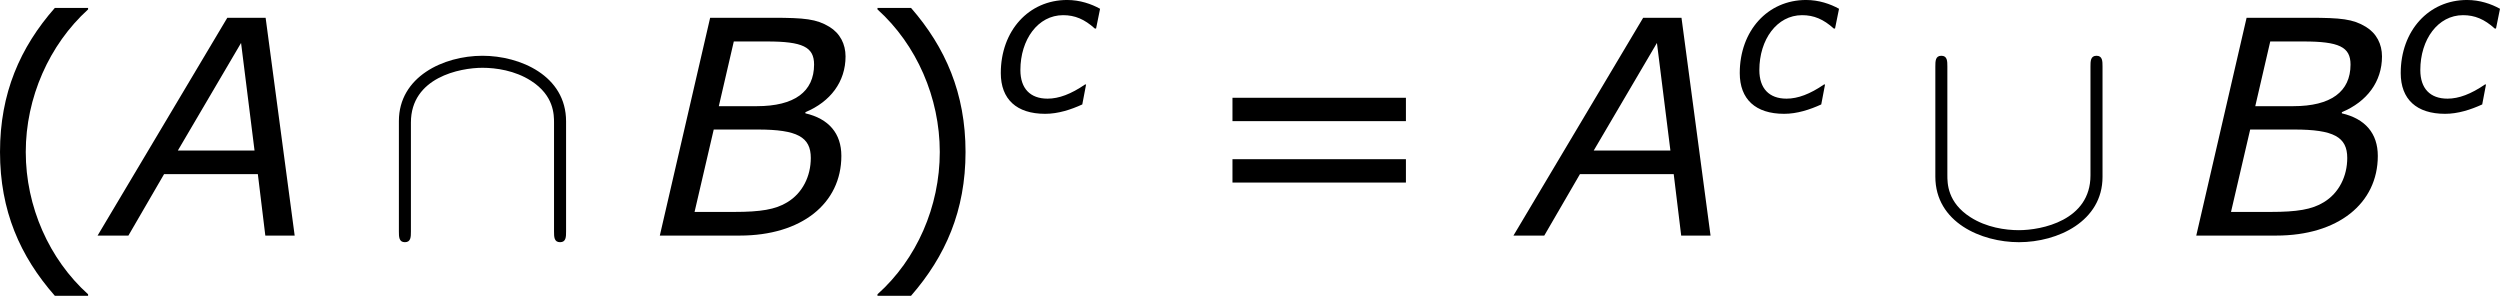 <?xml version='1.0' encoding='UTF-8'?>
<!-- Generated by CodeCogs with dvisvgm 3.2.2 -->
<svg version='1.1' xmlns='http://www.w3.org/2000/svg' xmlns:xlink='http://www.w3.org/1999/xlink' width='112.318pt' height='13.29pt' viewBox='-.778 -.3 112.318 13.29'>
<defs>
<path id='g4-91' d='M7.305-6.719C7.305-6.934 7.305-7.149 7.066-7.149S6.826-6.934 6.826-6.719V-2.391C6.826-.598 4.878-.215 3.981-.215C3.443-.215 2.69-.323 2.056-.729C1.136-1.315 1.136-2.08 1.136-2.403V-6.719C1.136-6.934 1.136-7.149 .897-7.149S.658-6.934 .658-6.719V-2.343C.658-.526 2.487 .263 3.981 .263C5.535 .263 7.305-.574 7.305-2.331V-6.719Z'/>
<path id='g4-92' d='M7.305-4.543C7.305-6.36 5.475-7.149 3.981-7.149C2.427-7.149 .658-6.312 .658-4.555V-.167C.658 .048 .658 .263 .897 .263S1.136 .048 1.136-.167V-4.495C1.136-6.288 3.084-6.671 3.981-6.671C4.519-6.671 5.272-6.563 5.906-6.157C6.826-5.571 6.826-4.806 6.826-4.483V-.167C6.826 .048 6.826 .263 7.066 .263S7.305 .048 7.305-.167V-4.543Z'/>
<path id='g1-65' d='M4.891 0L4.121-5.773H3.105L-.333 0H.484L1.429-1.628H3.915L4.113 0H4.891ZM3.827-2.255H1.795L3.47-5.106L3.827-2.255Z'/>
<path id='g1-66' d='M2.39 0C4.026 0 5.082-.85 5.082-2.112C5.082-2.708 4.748-3.097 4.129-3.24V-3.271C4.796-3.549 5.193-4.081 5.193-4.748C5.193-5.074 5.05-5.36 4.764-5.534C4.423-5.741 4.105-5.773 3.263-5.773H1.604L.27 0H2.39ZM4.359-4.534C4.359-3.811 3.835-3.43 2.843-3.43H1.834L2.231-5.145H3.113C4.05-5.145 4.359-5.002 4.359-4.534ZM4.272-2.057C4.272-1.58 4.058-1.128 3.645-.881C3.335-.691 2.938-.627 2.247-.627H1.191L1.699-2.811H2.866C3.915-2.811 4.272-2.612 4.272-2.057Z'/>
<path id='g1-99' d='M2.096 .095C2.612 .095 3.121-.071 3.573-.278L3.724-1.072H3.684C3.128-.691 2.644-.508 2.192-.508C1.501-.508 1.112-.913 1.112-1.644C1.112-2.859 1.81-3.827 2.811-3.827C3.279-3.827 3.66-3.668 4.073-3.295H4.121L4.28-4.081C3.938-4.272 3.478-4.431 2.97-4.431C1.445-4.431 .333-3.208 .333-1.525C.333-.484 .961 .095 2.096 .095Z'/>
<use id='g3-65' xlink:href='#g1-65' transform='scale(1.5)'/>
<use id='g3-66' xlink:href='#g1-66' transform='scale(1.5)'/>
<path id='g6-40' d='M4.55 2.394V2.334C3.001 .941 2.072-1.155 2.072-3.323C2.072-5.479 3.001-7.587 4.55-8.992V-9.052H3.228C1.846-7.48 1.048-5.657 1.048-3.323S1.846 .822 3.228 2.394H4.55Z'/>
<path id='g6-41' d='M4.359-3.323C4.359-5.657 3.561-7.48 2.192-9.052H.858V-8.992C2.418-7.587 3.335-5.479 3.335-3.323C3.335-1.155 2.418 .941 .858 2.334V2.394H2.192C3.561 .822 4.359-.989 4.359-3.323Z'/>
<path id='g6-61' d='M8.325-4.55V-5.479H1.429V-4.55H8.325ZM8.325-2.108V-3.037H1.429V-2.108H8.325Z'/>
</defs>
<g id='page1' transform='matrix(1.13 0 0 1.13 -208.353 -80.341)'>
<use x='182.647' y='80.199' xlink:href='#g6-40'/>
<use x='188.074' y='80.199' xlink:href='#g3-65'/>
<use x='198.896' y='80.199' xlink:href='#g4-92'/>
<use x='209.523' y='80.199' xlink:href='#g3-66'/>
<use x='217.724' y='80.199' xlink:href='#g6-41'/>
<use x='223.152' y='75.263' xlink:href='#g1-99'/>
<use x='231.267' y='80.199' xlink:href='#g6-61'/>
<use x='244.367' y='80.199' xlink:href='#g3-65'/>
<use x='252.532' y='75.263' xlink:href='#g1-99'/>
<use x='259.983' y='80.199' xlink:href='#g4-91'/>
<use x='270.61' y='80.199' xlink:href='#g3-66'/>
<use x='278.811' y='75.263' xlink:href='#g1-99'/>
</g>
</svg>